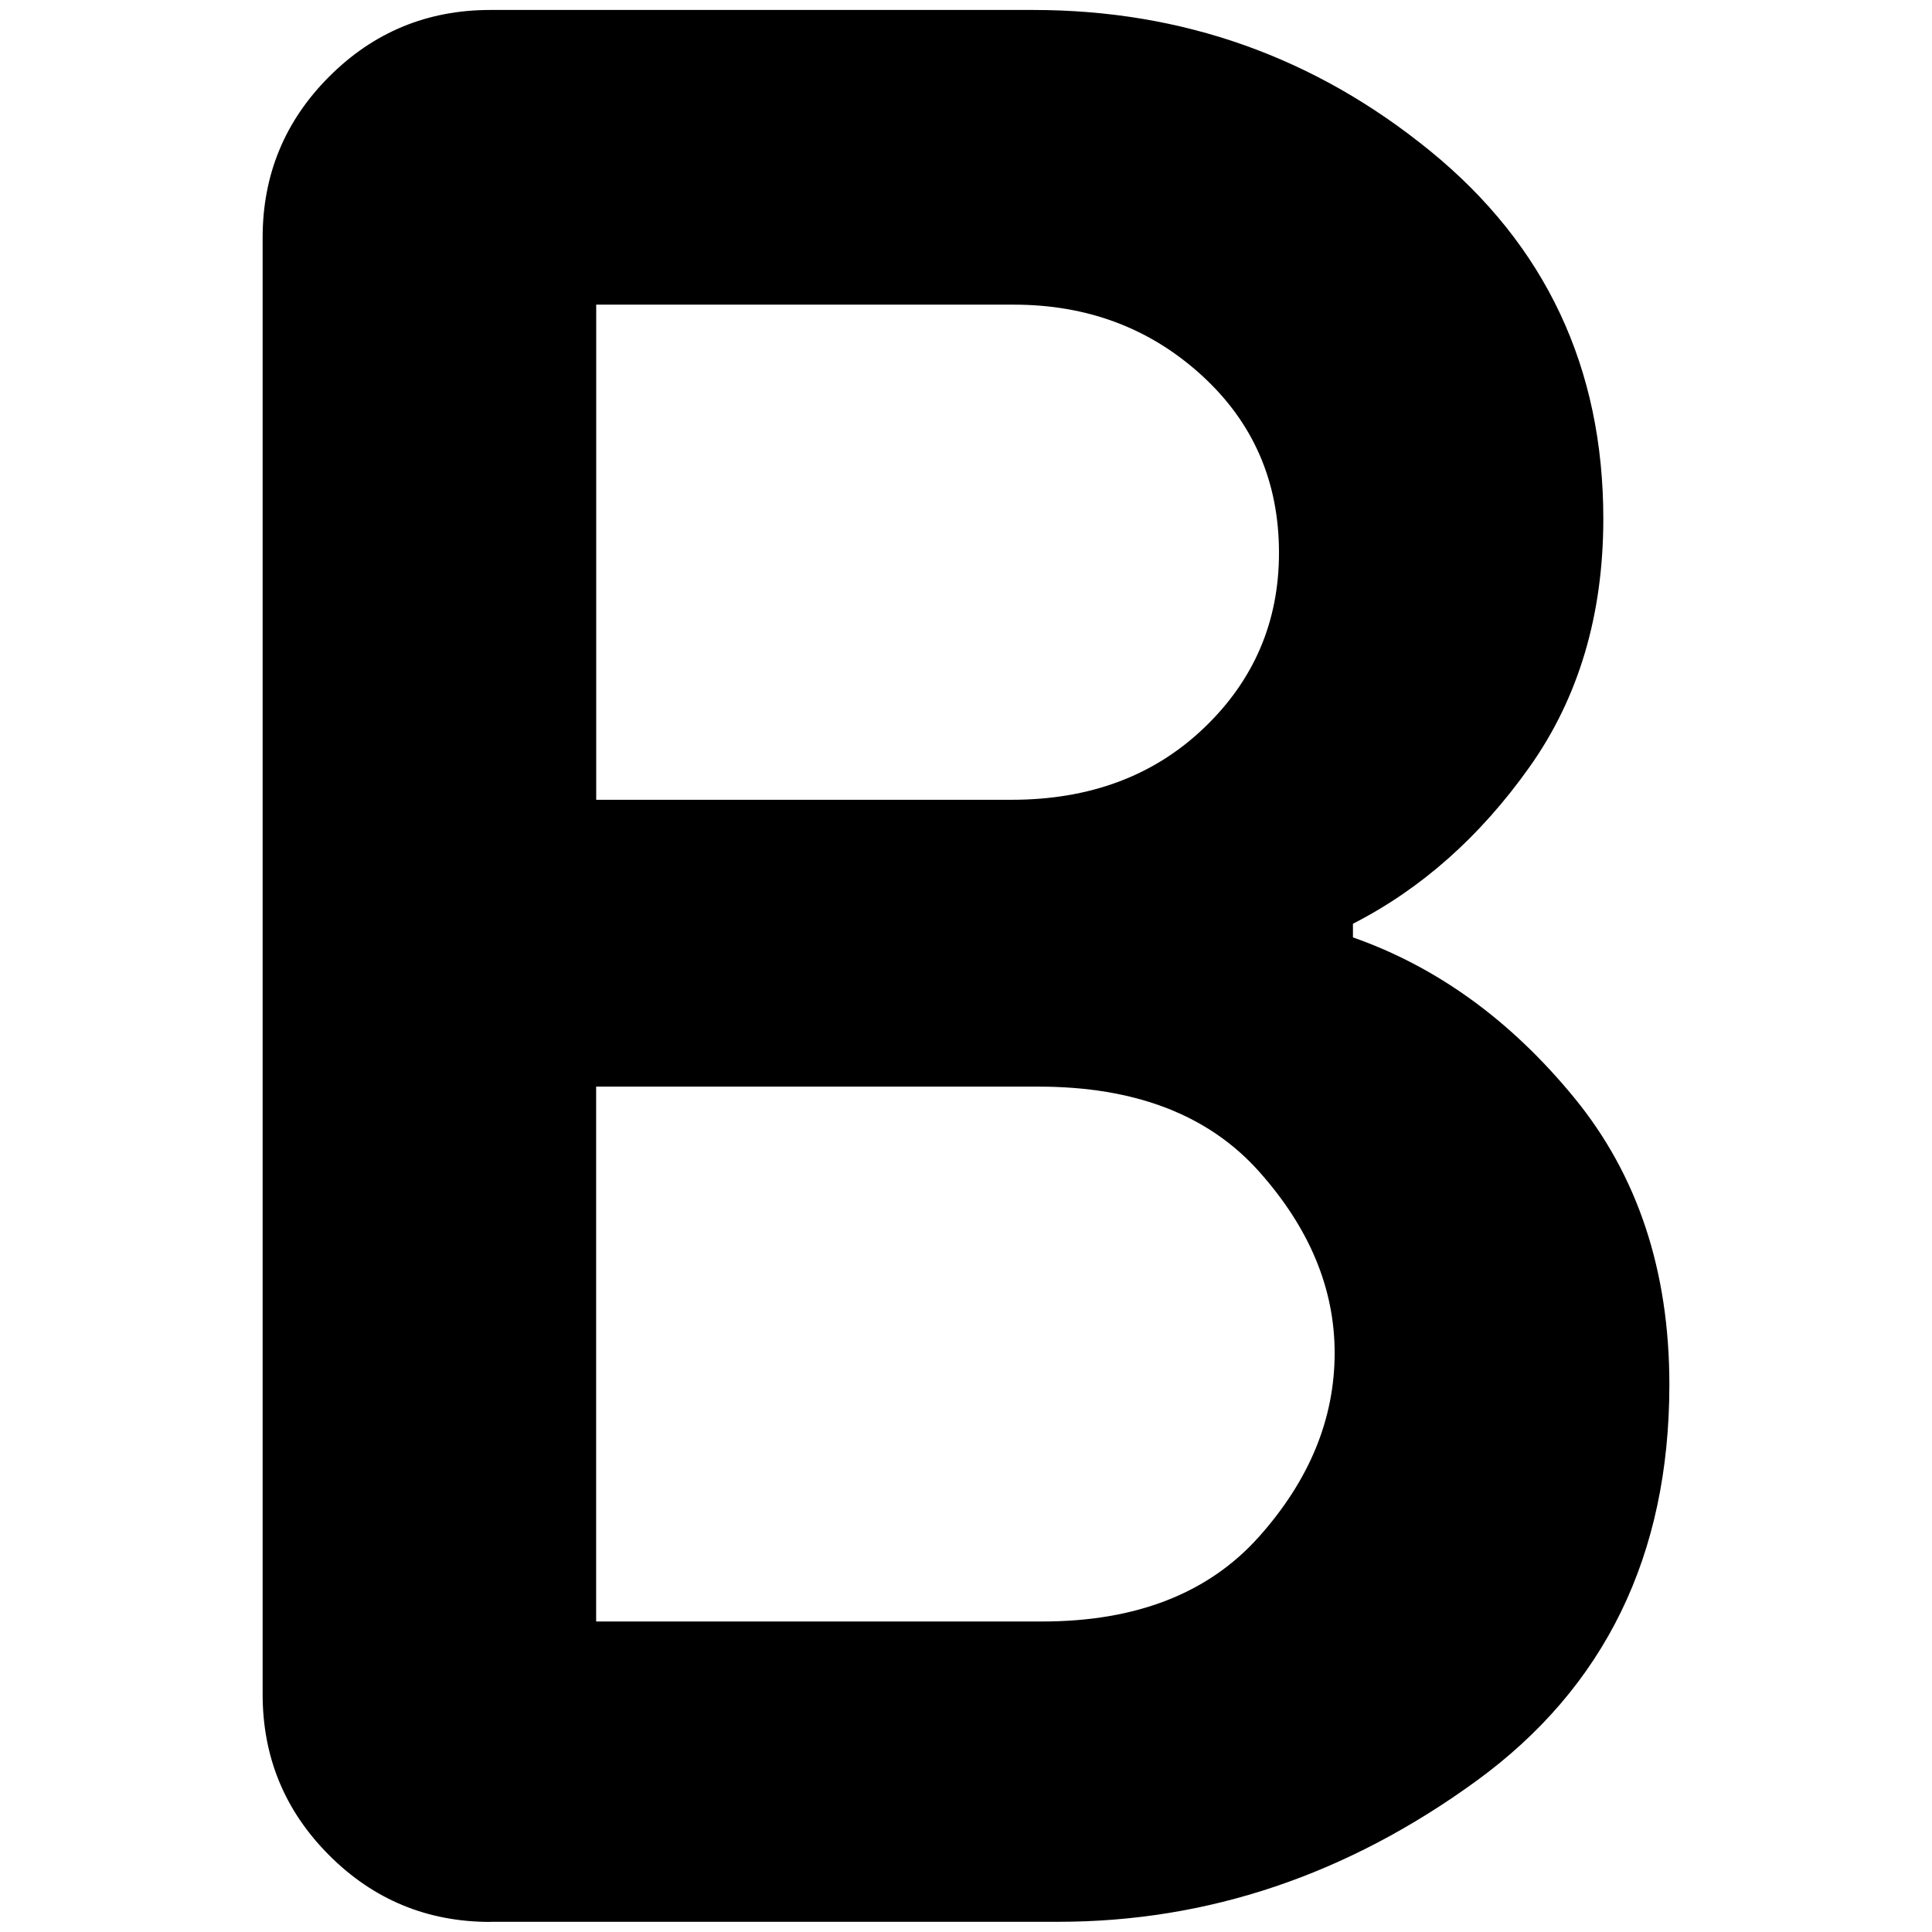 <!-- Generated by IcoMoon.io -->
<svg version="1.1" xmlns="http://www.w3.org/2000/svg" width="32" height="32" viewBox="0 0 32 32">
<path d="M8.121 31.833q-1.565 0-2.668-1.103t-1.103-2.668v-24.126q0-1.565 1.103-2.668t2.668-1.103h8.991q3.713 0 6.578 2.337t2.866 6.088q0 2.393-1.225 4.118t-2.922 2.592v0.226q2.092 0.735 3.667 2.658 1.574 1.922 1.574 4.75 0 4.241-3.204 6.569t-6.917 2.328h-9.405zM9.874 26.857h7.388q2.338 0 3.591-1.404 1.253-1.405 1.253-3.044 0-1.602-1.253-3.006t-3.647-1.405h-7.332v8.859zM9.874 13.247h6.88q1.942 0 3.186-1.188t1.244-2.903q0-1.772-1.282-2.941t-3.11-1.169h-6.917v8.2z"></path>
</svg>
